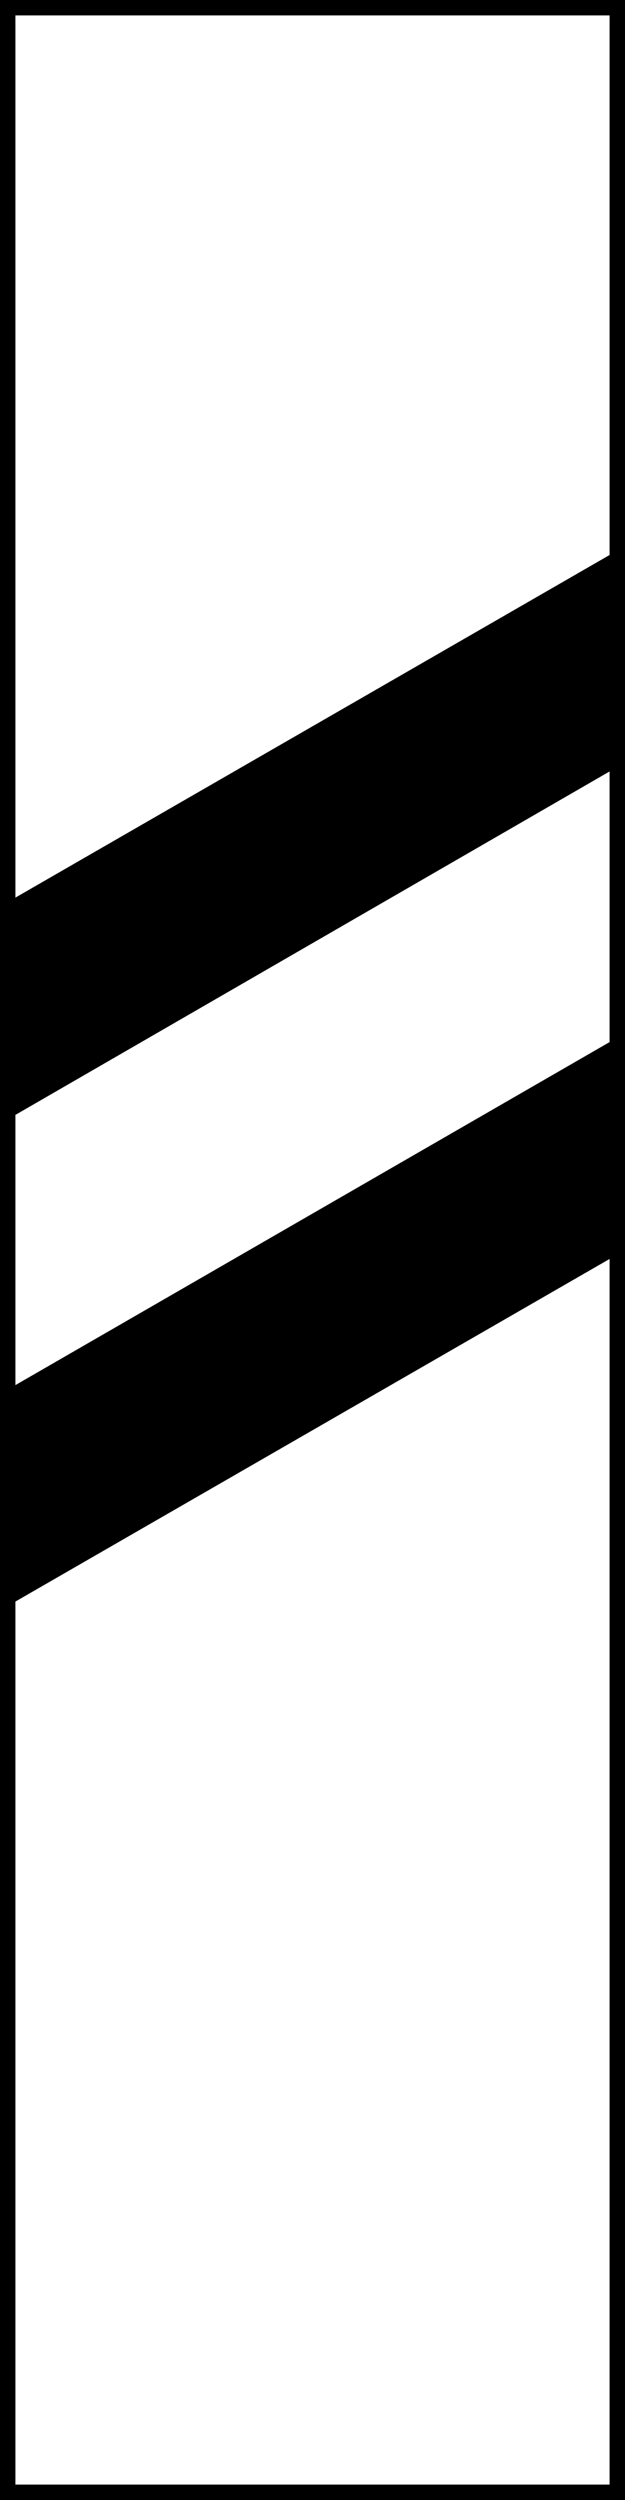 <?xml version="1.0" encoding="UTF-8"?>
<svg xmlns="http://www.w3.org/2000/svg" xmlns:xlink="http://www.w3.org/1999/xlink" width="6" height="24" viewBox="0 0 6 24">
<rect x="-0.6" y="-2.4" width="7.2" height="28.8" fill="rgb(0%, 0%, 0%)" fill-opacity="1"/>
<path fill-rule="nonzero" fill="rgb(100%, 100%, 100%)" fill-opacity="1" d="M 0.148 0.148 L 5.852 0.148 L 5.852 5.328 L 0.148 8.617 Z M 0.148 0.148 "/>
<path fill-rule="nonzero" fill="rgb(100%, 100%, 100%)" fill-opacity="1" d="M 5.852 12.086 L 5.852 23.852 L 0.148 23.852 L 0.148 15.375 "/>
<path fill-rule="nonzero" fill="rgb(100%, 100%, 100%)" fill-opacity="1" d="M 0.148 10.703 L 0.148 13.297 L 5.852 10.004 L 5.852 7.406 Z M 0.148 10.703 "/>
</svg>
